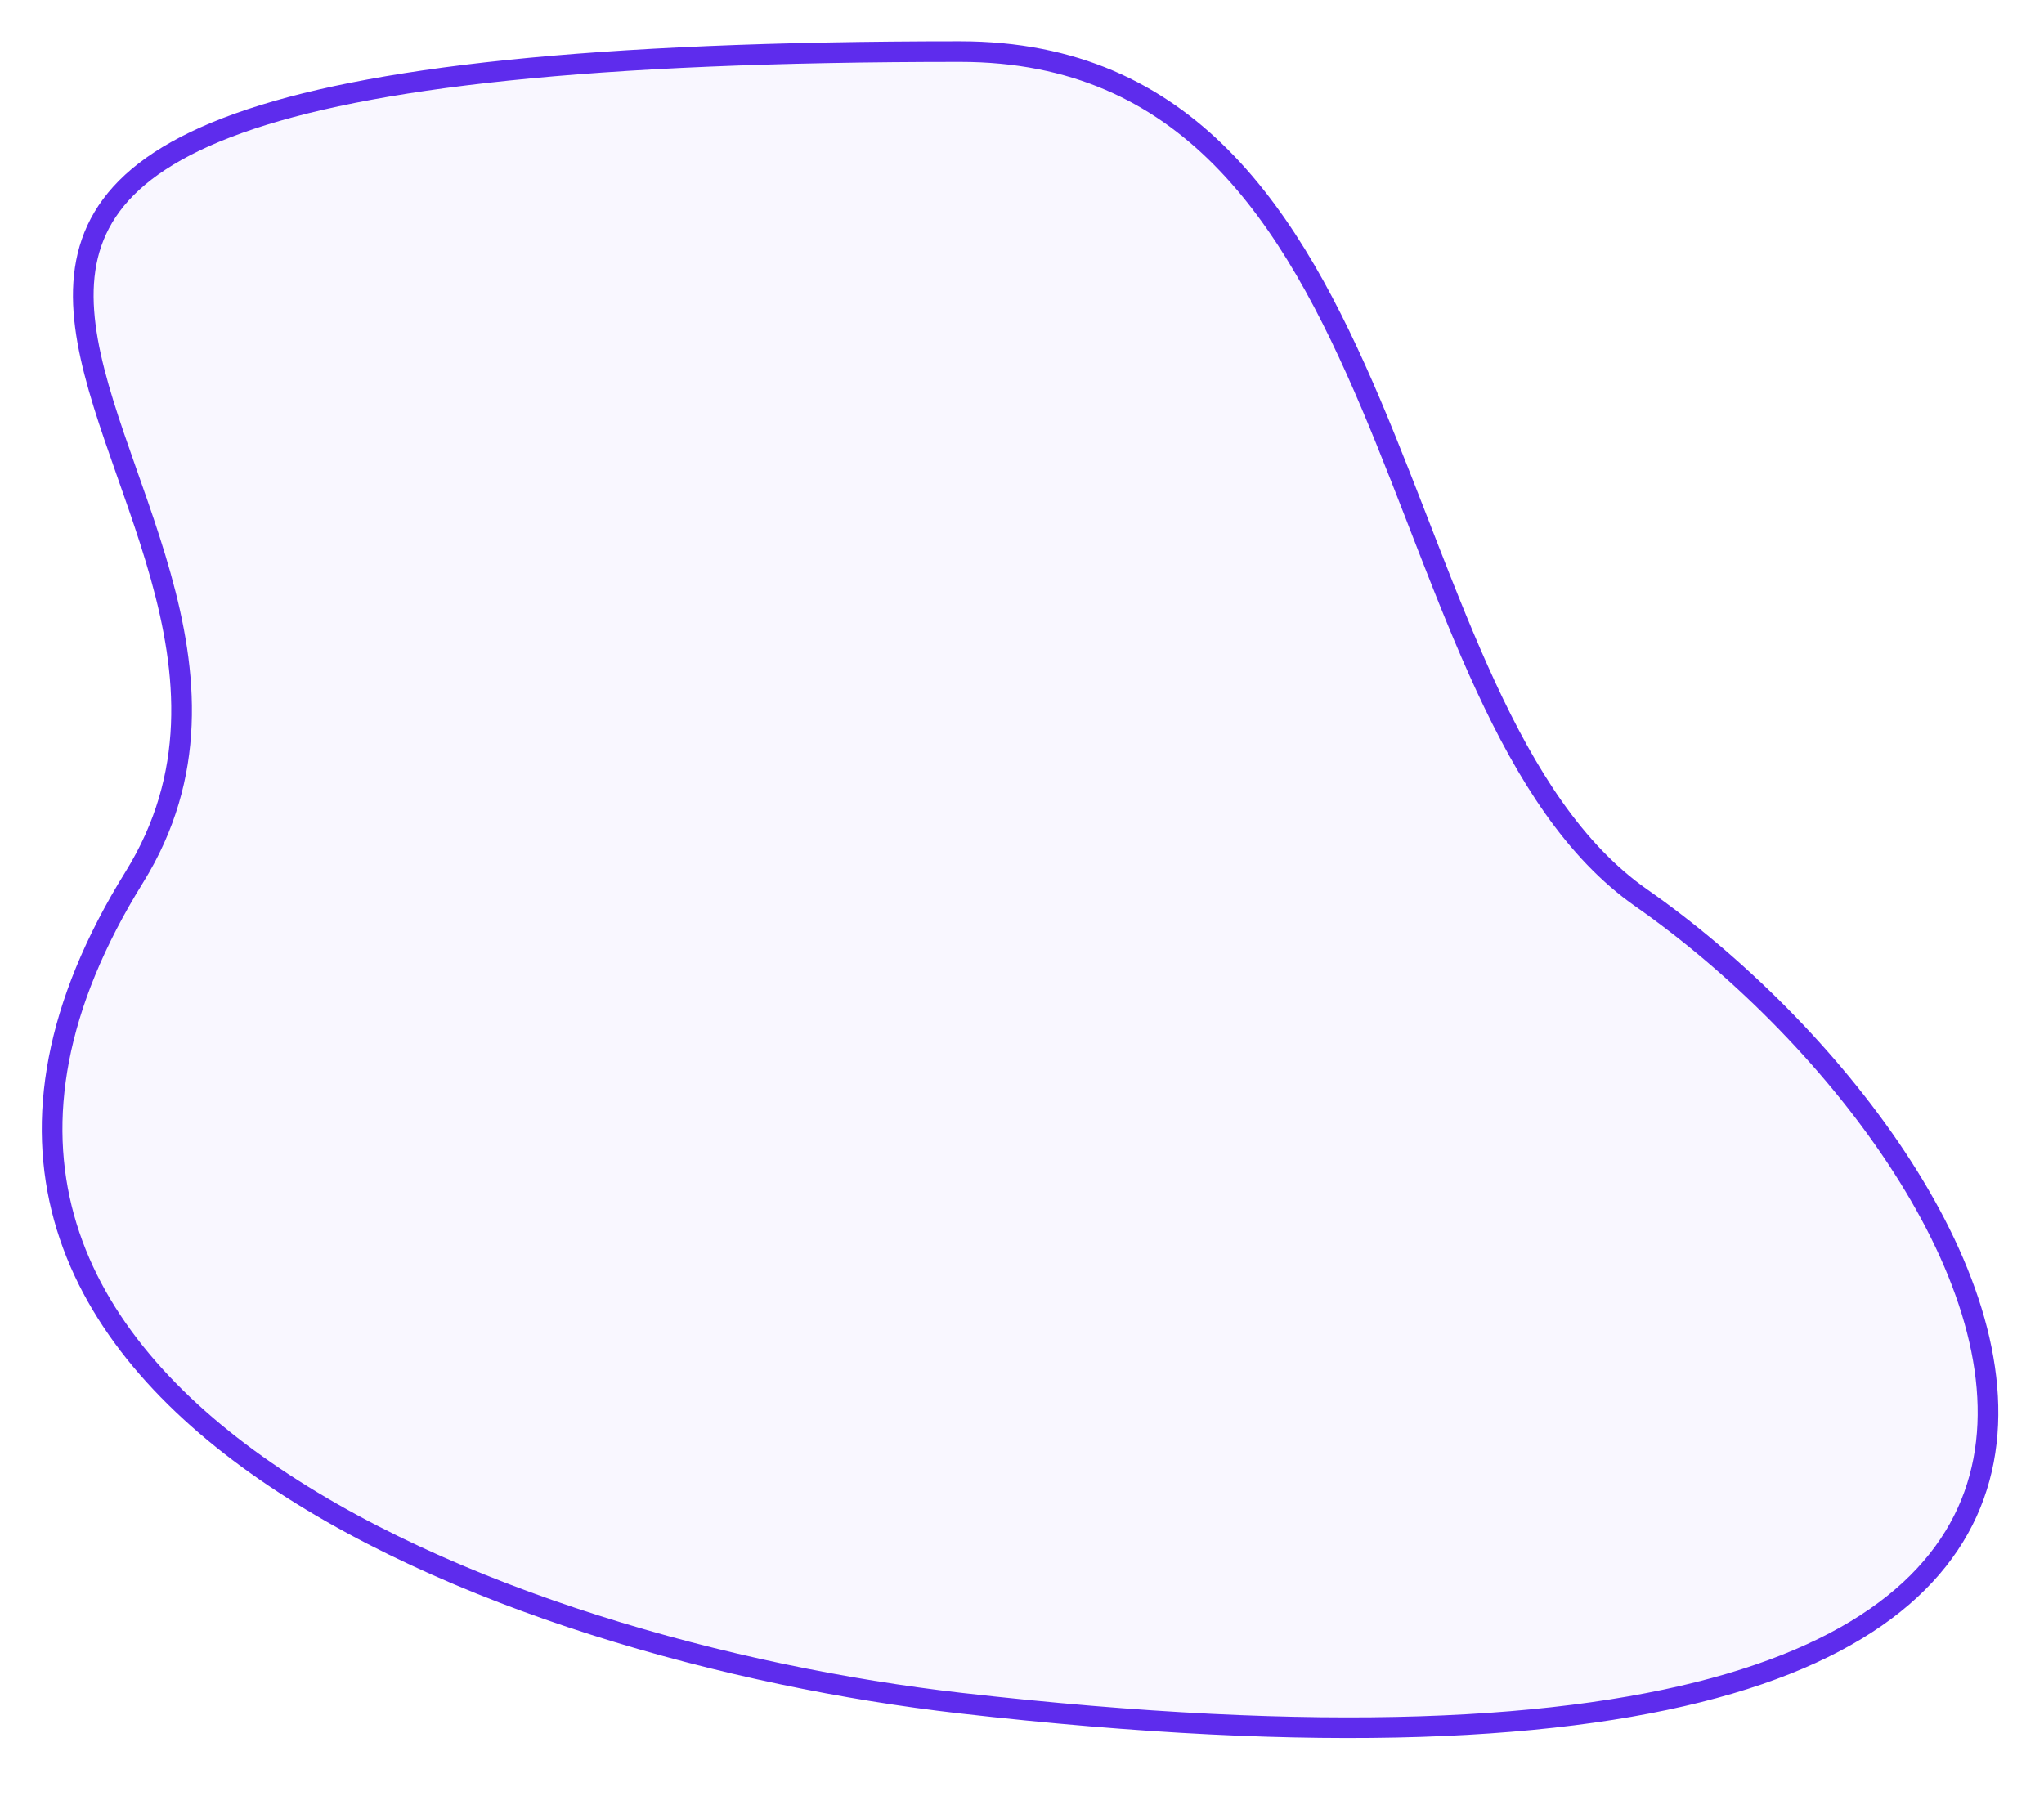 <svg
 xmlns="http://www.w3.org/2000/svg"
 xmlns:xlink="http://www.w3.org/1999/xlink"
 width="99px" height="87px">
<path fill-rule="evenodd"  stroke-width="1px" stroke="rgb(94, 44, 237)" fill-opacity="0.039" fill="rgb(94, 44, 237)"
 d="M46.500,2.499 C68.591,2.499 66.500,34.408 79.500,43.499 C97.604,56.160 116.591,90.499 46.500,82.499 C24.551,79.994 -9.054,67.587 6.500,42.499 C18.758,22.727 -25.592,2.499 46.500,2.499 Z"/>
</svg>